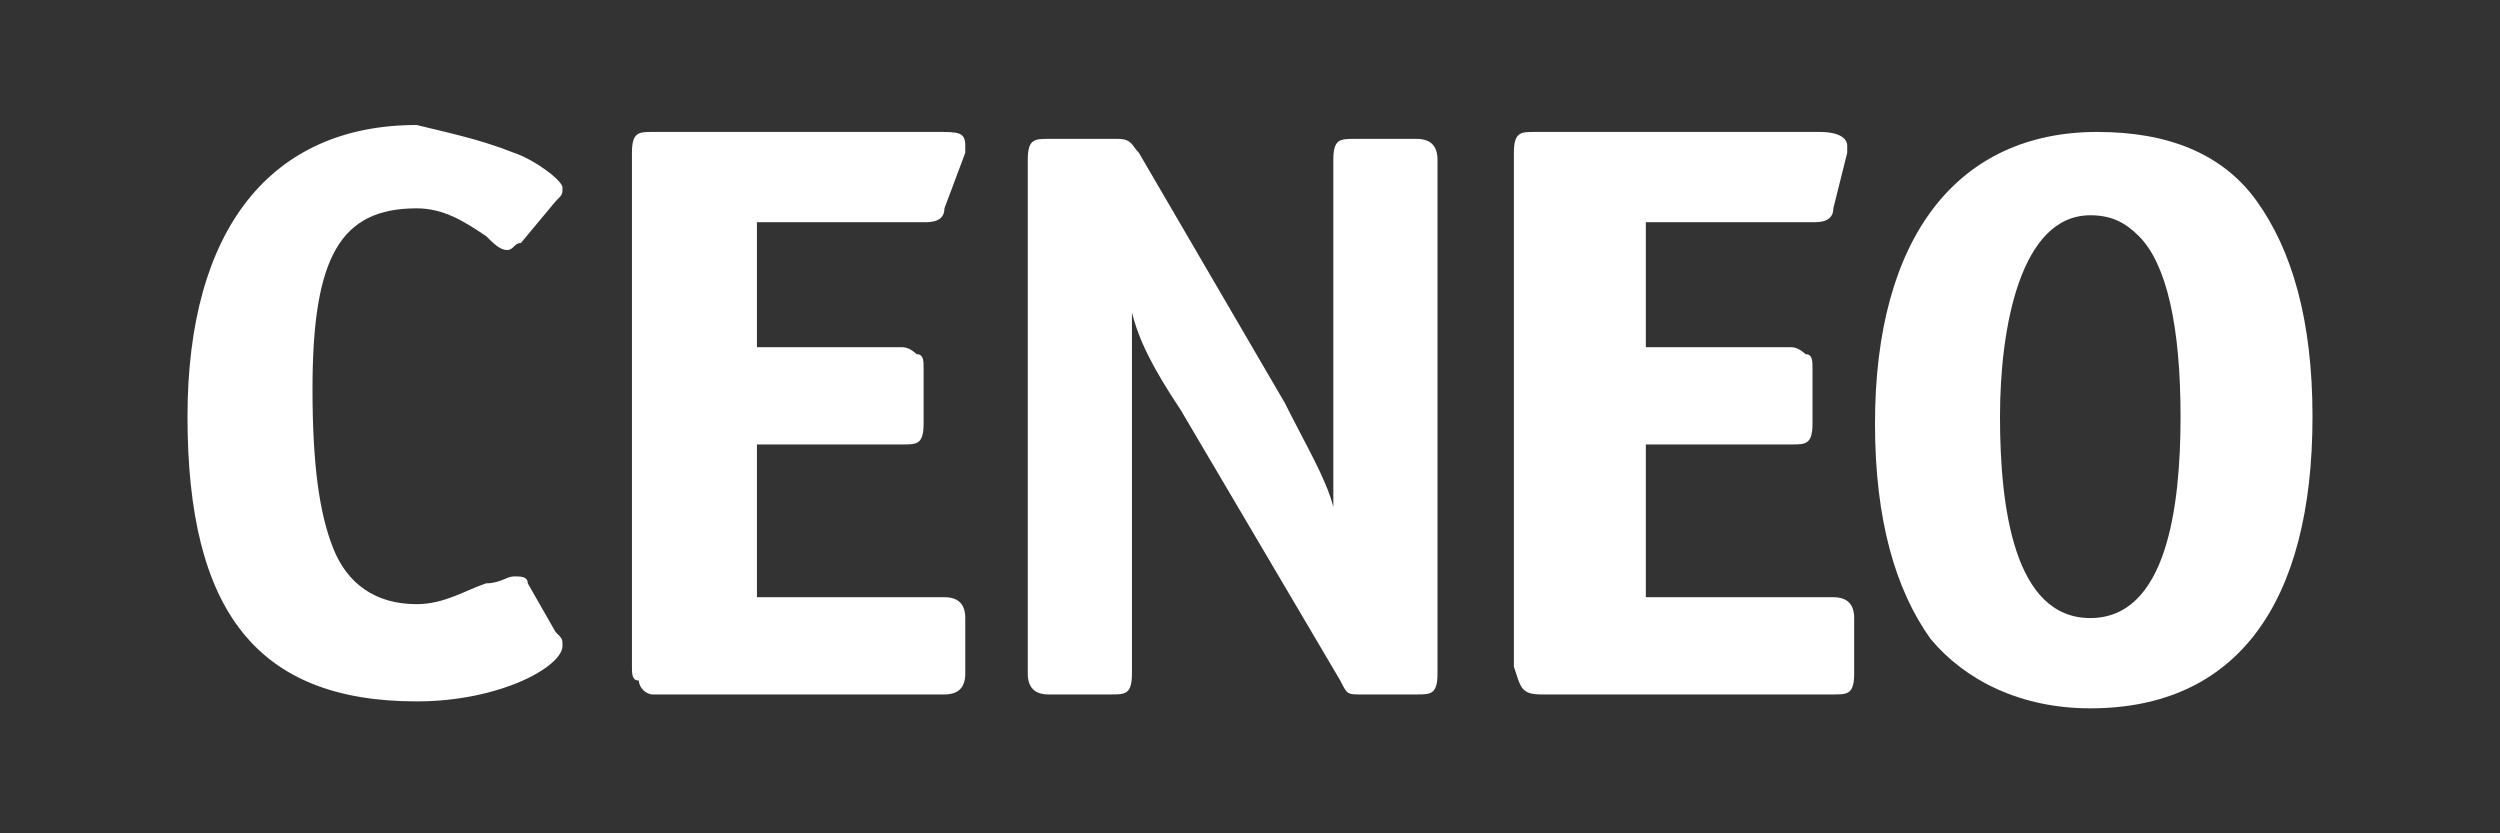 <?xml version="1.0" encoding="utf-8"?>
<!-- Generator: Adobe Illustrator 18.1.0, SVG Export Plug-In . SVG Version: 6.00 Build 0)  -->
<svg version="1.1" id="Layer_1" xmlns="http://www.w3.org/2000/svg" xmlns:xlink="http://www.w3.org/1999/xlink" x="0px" y="0px"
	 viewBox="0 12 36 12" enable-background="new 0 12 36 12" xml:space="preserve">
<rect x="0" y="12" width="36" height="12" fill="#333333" stroke="none"/>
<g>
	<path fill="#FFFFFF" d="M30.1,22.2L30.1,22.2c2.1,0,3.2-1.5,3.2-4.2c0-1.4-0.3-2.4-0.8-3.1c-0.5-0.7-1.3-1-2.3-1l0,0
		c-2,0-3.2,1.5-3.2,4.2c0,1.4,0.3,2.4,0.8,3.1C28.3,21.8,29.1,22.2,30.1,22.2z M30.1,15.1L30.1,15.1c0.3,0,0.5,0.1,0.7,0.3
		c0.4,0.4,0.6,1.3,0.6,2.6c0,1.3-0.2,2.9-1.3,2.9c-1.1,0-1.3-1.6-1.3-2.9C28.8,16.7,29.1,15.1,30.1,15.1z"/>
	<path fill="#FFFFFF" d="M15.1,22l0.9,0c0.2,0,0.3,0,0.3-0.3l0-4.1c0-0.3,0-0.7,0-1c0,0,0-0.1,0-0.1c0.1,0.4,0.3,0.8,0.7,1.4
		l2.3,3.9c0.1,0.2,0.1,0.2,0.3,0.2l0.8,0c0.2,0,0.3,0,0.3-0.3l0-7.4c0-0.2-0.1-0.3-0.3-0.3l-0.9,0c-0.2,0-0.3,0-0.3,0.3l0,3.6
		c0,0.2,0,0.4,0,0.7c0,0.2,0,0.5,0,0.7c-0.1-0.4-0.4-0.9-0.7-1.5l-2.1-3.6c-0.1-0.1-0.1-0.2-0.3-0.2l-1,0c-0.2,0-0.3,0-0.3,0.3
		l0,7.4C14.8,21.9,14.9,22,15.1,22z"/>
	<path fill="#FFFFFF" d="M22.2,22l4.2,0h0c0.2,0,0.3,0,0.3-0.3l0-0.8c0-0.2-0.1-0.3-0.3-0.3l-2.7,0l0-2.2l2.1,0c0.2,0,0.3,0,0.3-0.3
		l0-0.8c0-0.1,0-0.2-0.1-0.2c0,0-0.1-0.1-0.2-0.1l-2.1,0l0-1.8l2.4,0c0.1,0,0.3,0,0.3-0.2l0.2-0.8c0,0,0,0,0,0c0,0,0-0.1,0-0.1
		c0-0.1-0.1-0.2-0.4-0.2l-4.1,0c-0.2,0-0.3,0-0.3,0.3l0,7.4C21.9,21.9,21.9,22,22.2,22z"/>
	<path fill="#FFFFFF" d="M6,22.1L6,22.1c1.2,0,2.1-0.5,2.1-0.8c0-0.1,0-0.1-0.1-0.2l-0.4-0.7c0-0.1-0.1-0.1-0.2-0.1
		c-0.1,0-0.2,0.1-0.4,0.1c-0.3,0.1-0.6,0.3-1,0.3c-0.6,0-1-0.3-1.2-0.8c-0.2-0.5-0.3-1.2-0.3-2.3c0-1.9,0.4-2.6,1.5-2.6
		c0.4,0,0.7,0.2,1,0.4c0.1,0.1,0.2,0.2,0.3,0.2c0.1,0,0.1-0.1,0.2-0.1L8,14.9c0.1-0.1,0.1-0.1,0.1-0.2c0-0.1-0.4-0.4-0.7-0.5
		c-0.5-0.2-1-0.3-1.4-0.4h0c-2.1,0-3.3,1.5-3.3,4.2C2.7,20.8,3.7,22.1,6,22.1z"/>
	<path fill="#FFFFFF" d="M9.4,22l4.2,0c0.2,0,0.3-0.1,0.3-0.3l0-0.8c0-0.2-0.1-0.3-0.3-0.3l-2.7,0l0-2.2l2.1,0c0.2,0,0.3,0,0.3-0.3
		l0-0.8c0-0.1,0-0.2-0.1-0.2c0,0-0.1-0.1-0.2-0.1l-2.1,0l0-1.8l2.4,0l0,0c0.1,0,0.3,0,0.3-0.2l0.3-0.8c0,0,0-0.1,0-0.1
		c0-0.2-0.1-0.2-0.4-0.2l-4.1,0c-0.2,0-0.3,0-0.3,0.3l0,7.4c0,0.1,0,0.2,0.1,0.2C9.2,21.9,9.3,22,9.4,22z"/>
</g>
</svg>

